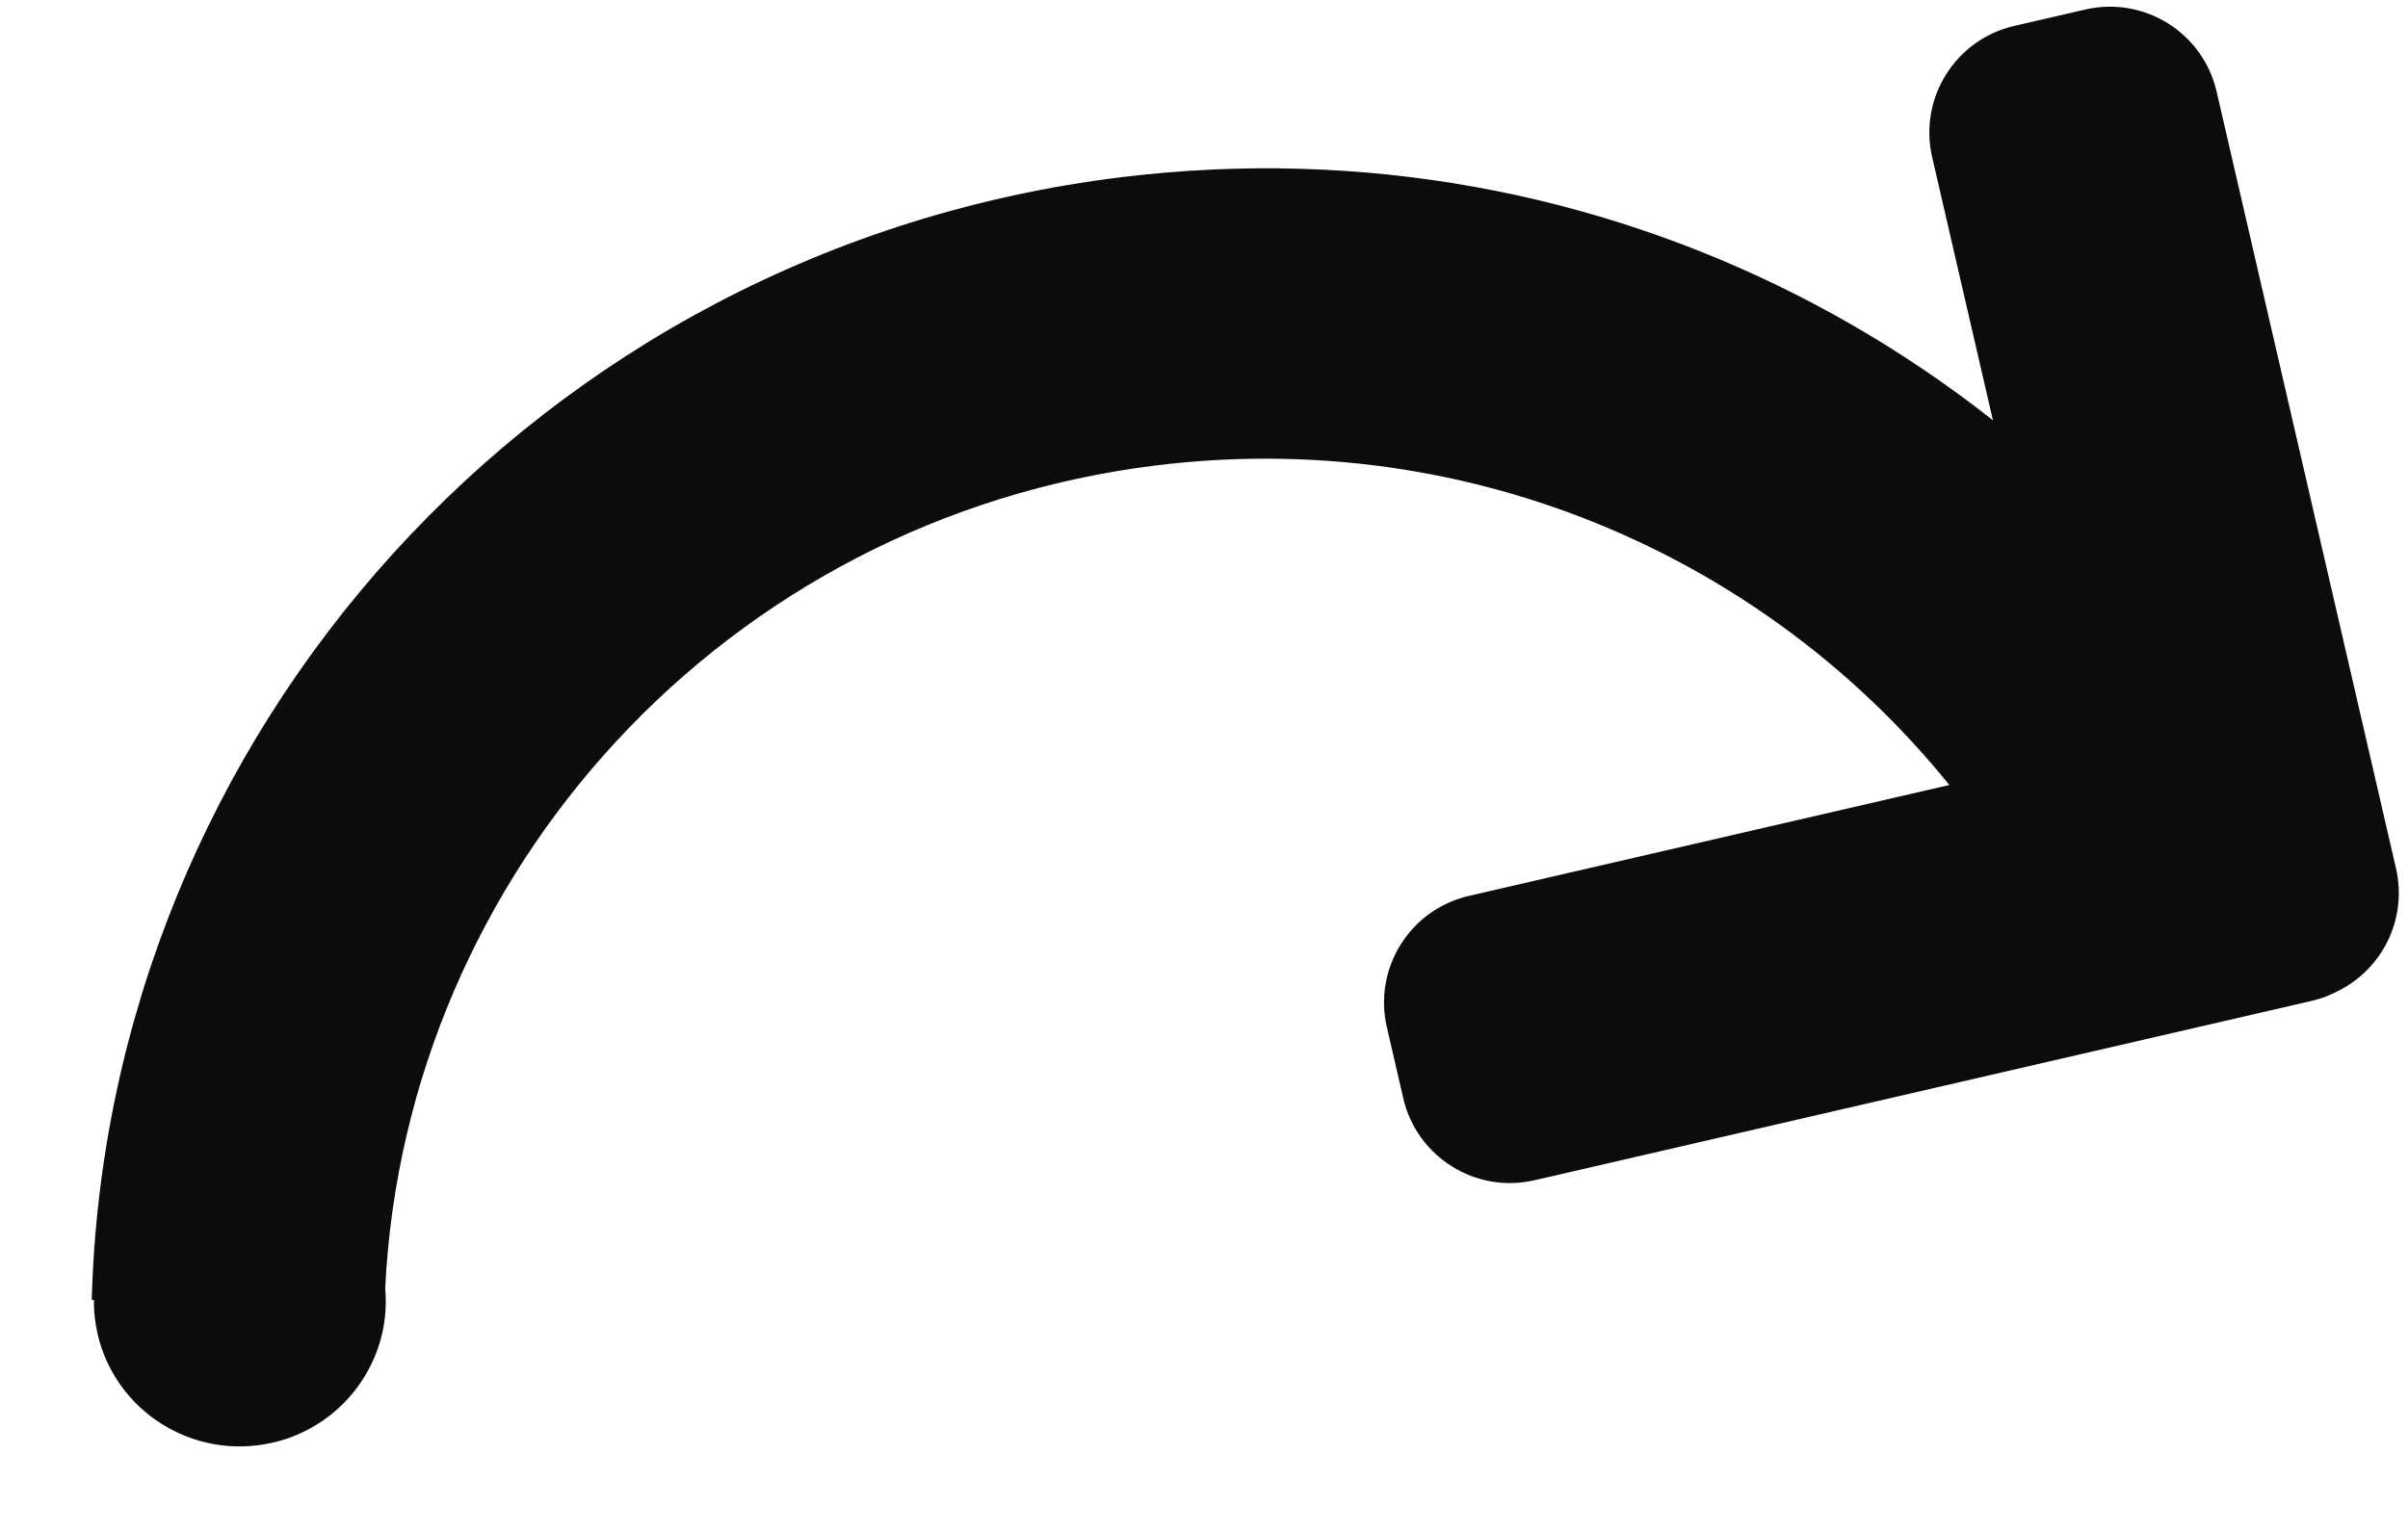 <?xml version="1.0" encoding="UTF-8" standalone="no"?>
<svg width="22px" height="14px" viewBox="0 0 22 14" version="1.1" xmlns="http://www.w3.org/2000/svg" xmlns:xlink="http://www.w3.org/1999/xlink">
    <!-- Generator: Sketch 47.1 (45422) - http://www.bohemiancoding.com/sketch -->
    <title>icon_redo</title>
    <desc>Created with Sketch.</desc>
    <defs></defs>
    <g id="Final" stroke="none" stroke-width="1" fill="none" fill-rule="evenodd">
        <g id="Final_Main-view_tab1_Default" transform="translate(-473, -622)" fill="#0C0C0D">
            <g id="panel+left" transform="translate(0, 200)">
                <g id="TAB_single-line">
                    <g id="Group-3" transform="translate(374, 92)">
                        <g id="options" transform="translate(29, 318)">
                            <g id="icon_redo" transform="translate(64, 0)">
                                <g id="Group">
                                    <g transform="translate(18, 18) scale(-1, 1) translate(-18, -18) ">
                                        <path d="M29.677,22.664 L29.697,22.662 C28.93,17.547 24.483,13.624 19.112,13.624 C14.671,13.624 10.862,16.306 9.243,20.125 L11.925,20.689 C13.24,18.074 15.964,16.277 19.112,16.277 C23.079,16.277 26.374,19.131 27.023,22.882 C27.045,23.594 27.633,24.165 28.355,24.165 C29.092,24.165 29.689,23.571 29.689,22.839 C29.689,22.78 29.685,22.721 29.677,22.664 Z" id="Combined-Shape" transform="translate(19.47, 18.895) rotate(7) translate(-19.47, -18.895) "></path>
                                        <path d="M11.476,19.416 L11.476,13.79 C11.476,13.238 11.028,12.79 10.476,12.79 L10.476,12.79 L9.809,12.79 L9.809,12.79 C9.257,12.79 8.809,13.238 8.809,13.79 L8.809,13.79 L8.809,21.076 C8.809,21.537 9.121,21.926 9.546,22.041 C9.637,22.068 9.733,22.083 9.833,22.083 L17.119,22.083 C17.671,22.083 18.119,21.635 18.119,21.083 L18.119,20.416 C18.119,19.864 17.671,19.416 17.119,19.416 L11.476,19.416 Z" id="Combined-Shape" transform="translate(13.464, 17.437) rotate(-347) translate(-13.464, -17.437) "></path>
                                    </g>
                                </g>
                            </g>
                        </g>
                    </g>
                </g>
            </g>
        </g>
    </g>
</svg>